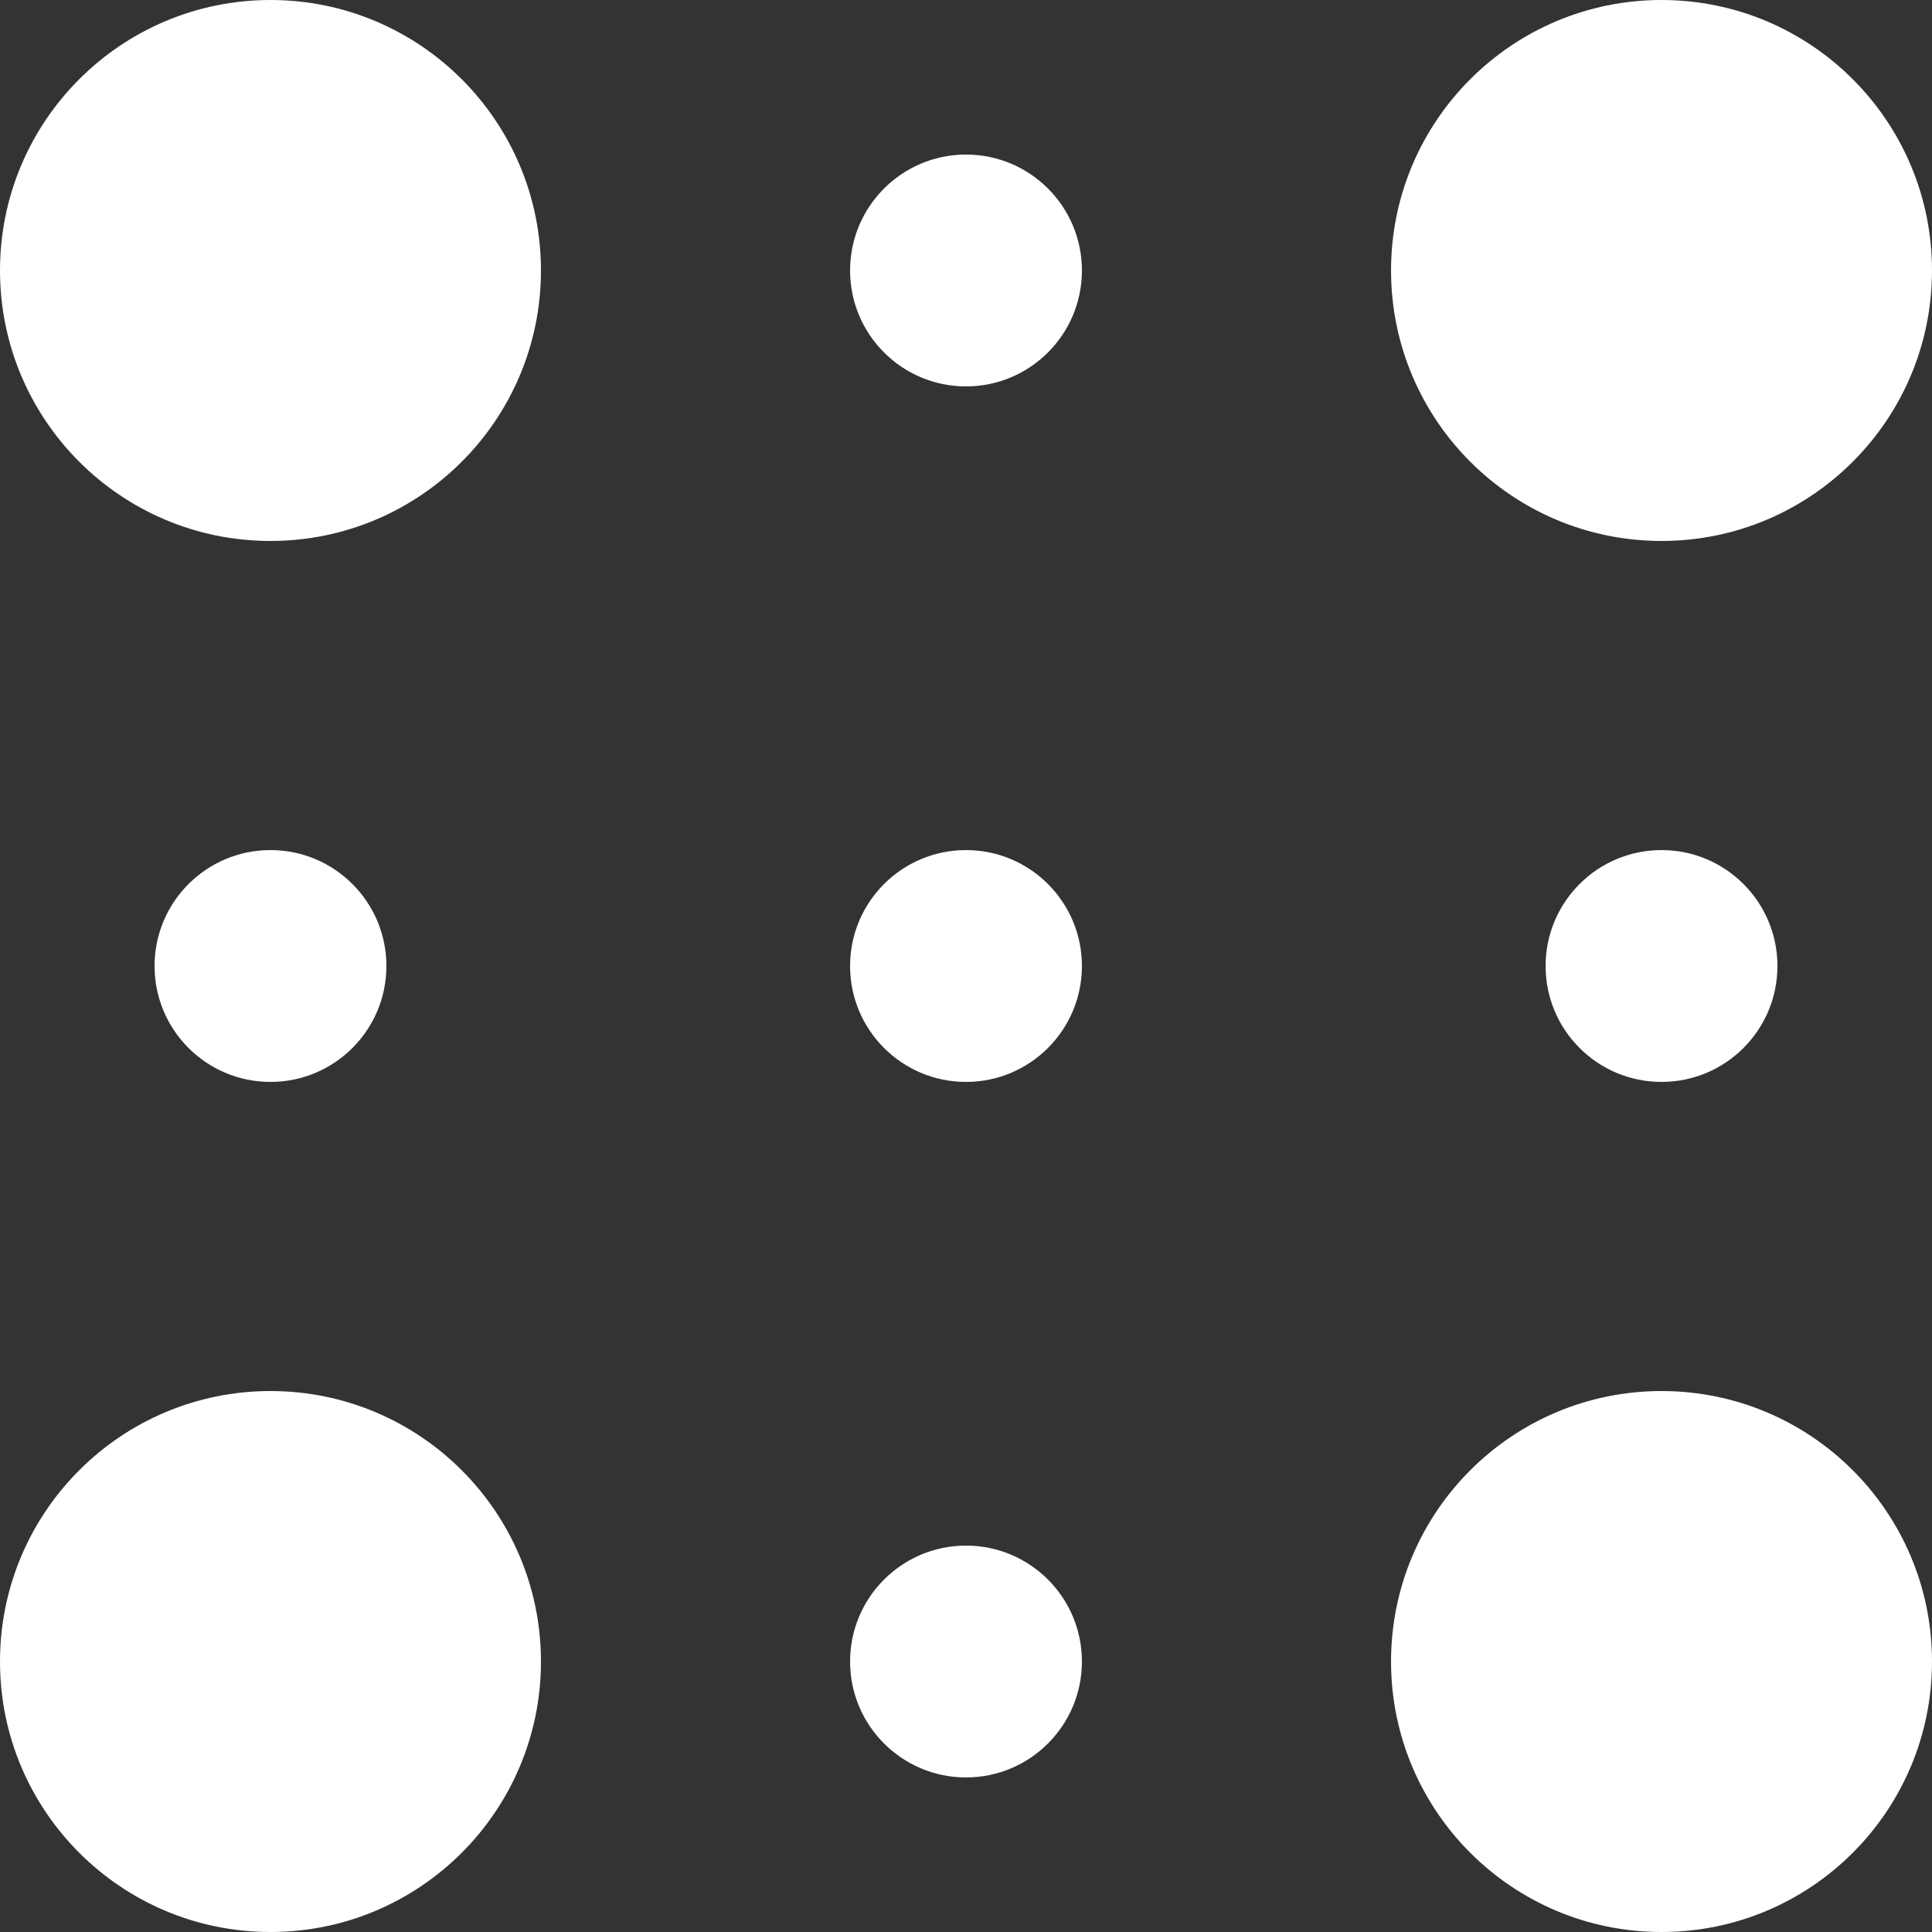 <?xml version="1.0" encoding="UTF-8" standalone="no"?>
<!DOCTYPE svg PUBLIC "-//W3C//DTD SVG 1.1//EN" "http://www.w3.org/Graphics/SVG/1.1/DTD/svg11.dtd">
<!-- Created with Vectornator (http://vectornator.io/) -->
<svg stroke-miterlimit="10" style="fill-rule:nonzero;clip-rule:evenodd;stroke-linecap:round;stroke-linejoin:round;" version="1.1" viewBox="0 0 500 500" xml:space="preserve" xmlns="http://www.w3.org/2000/svg" xmlns:xlink="http://www.w3.org/1999/xlink">
<rect x="0" y="0" width="500" height="500" fill="#333333" stroke="none"/>
<defs/>
<g id="Layer-1">
<path d="M0 70C0 31.34 31.34 0 70 0C108.66 0 140 31.34 140 70C140 108.66 108.66 140 70 140C31.34 140 0 108.66 0 70Z" fill="#ffffff" fill-rule="evenodd" opacity="1" stroke="none"/>
<path d="M0 430C0 391.34 31.34 360 70 360C108.66 360 140 391.34 140 430C140 468.66 108.66 500 70 500C31.34 500 0 468.66 0 430Z" fill="#ffffff" fill-rule="evenodd" opacity="1" stroke="none"/>
<path d="M360 430C360 391.34 391.34 360 430 360C468.66 360 500 391.34 500 430C500 468.66 468.66 500 430 500C391.34 500 360 468.66 360 430Z" fill="#ffffff" fill-rule="evenodd" opacity="1" stroke="none"/>
<path d="M360 70C360 31.34 391.34 0 430 0C468.66 0 500 31.34 500 70C500 108.66 468.66 140 430 140C391.34 140 360 108.66 360 70Z" fill="#ffffff" fill-rule="evenodd" opacity="1" stroke="none"/>
<path d="M220 70C220 53.431 233.431 40 250 40C266.569 40 280 53.431 280 70C280 86.569 266.569 100 250 100C233.431 100 220 86.569 220 70Z" fill="#ffffff" fill-rule="evenodd" opacity="1" stroke="none"/>
<path d="M220 430C220 413.431 233.431 400 250 400C266.569 400 280 413.431 280 430C280 446.569 266.569 460 250 460C233.431 460 220 446.569 220 430Z" fill="#ffffff" fill-rule="evenodd" opacity="1" stroke="none"/>
<path d="M40 250C40 233.431 53.431 220 70 220C86.569 220 100 233.431 100 250C100 266.569 86.569 280 70 280C53.431 280 40 266.569 40 250Z" fill="#ffffff" fill-rule="evenodd" opacity="1" stroke="none"/>
<path d="M400 250C400 233.431 413.431 220 430 220C446.569 220 460 233.431 460 250C460 266.569 446.569 280 430 280C413.431 280 400 266.569 400 250Z" fill="#ffffff" fill-rule="evenodd" opacity="1" stroke="none"/>
<path d="M220 250C220 233.431 233.431 220 250 220C266.569 220 280 233.431 280 250C280 266.569 266.569 280 250 280C233.431 280 220 266.569 220 250Z" fill="#ffffff" fill-rule="evenodd" opacity="1" stroke="none"/>
</g>
</svg>
